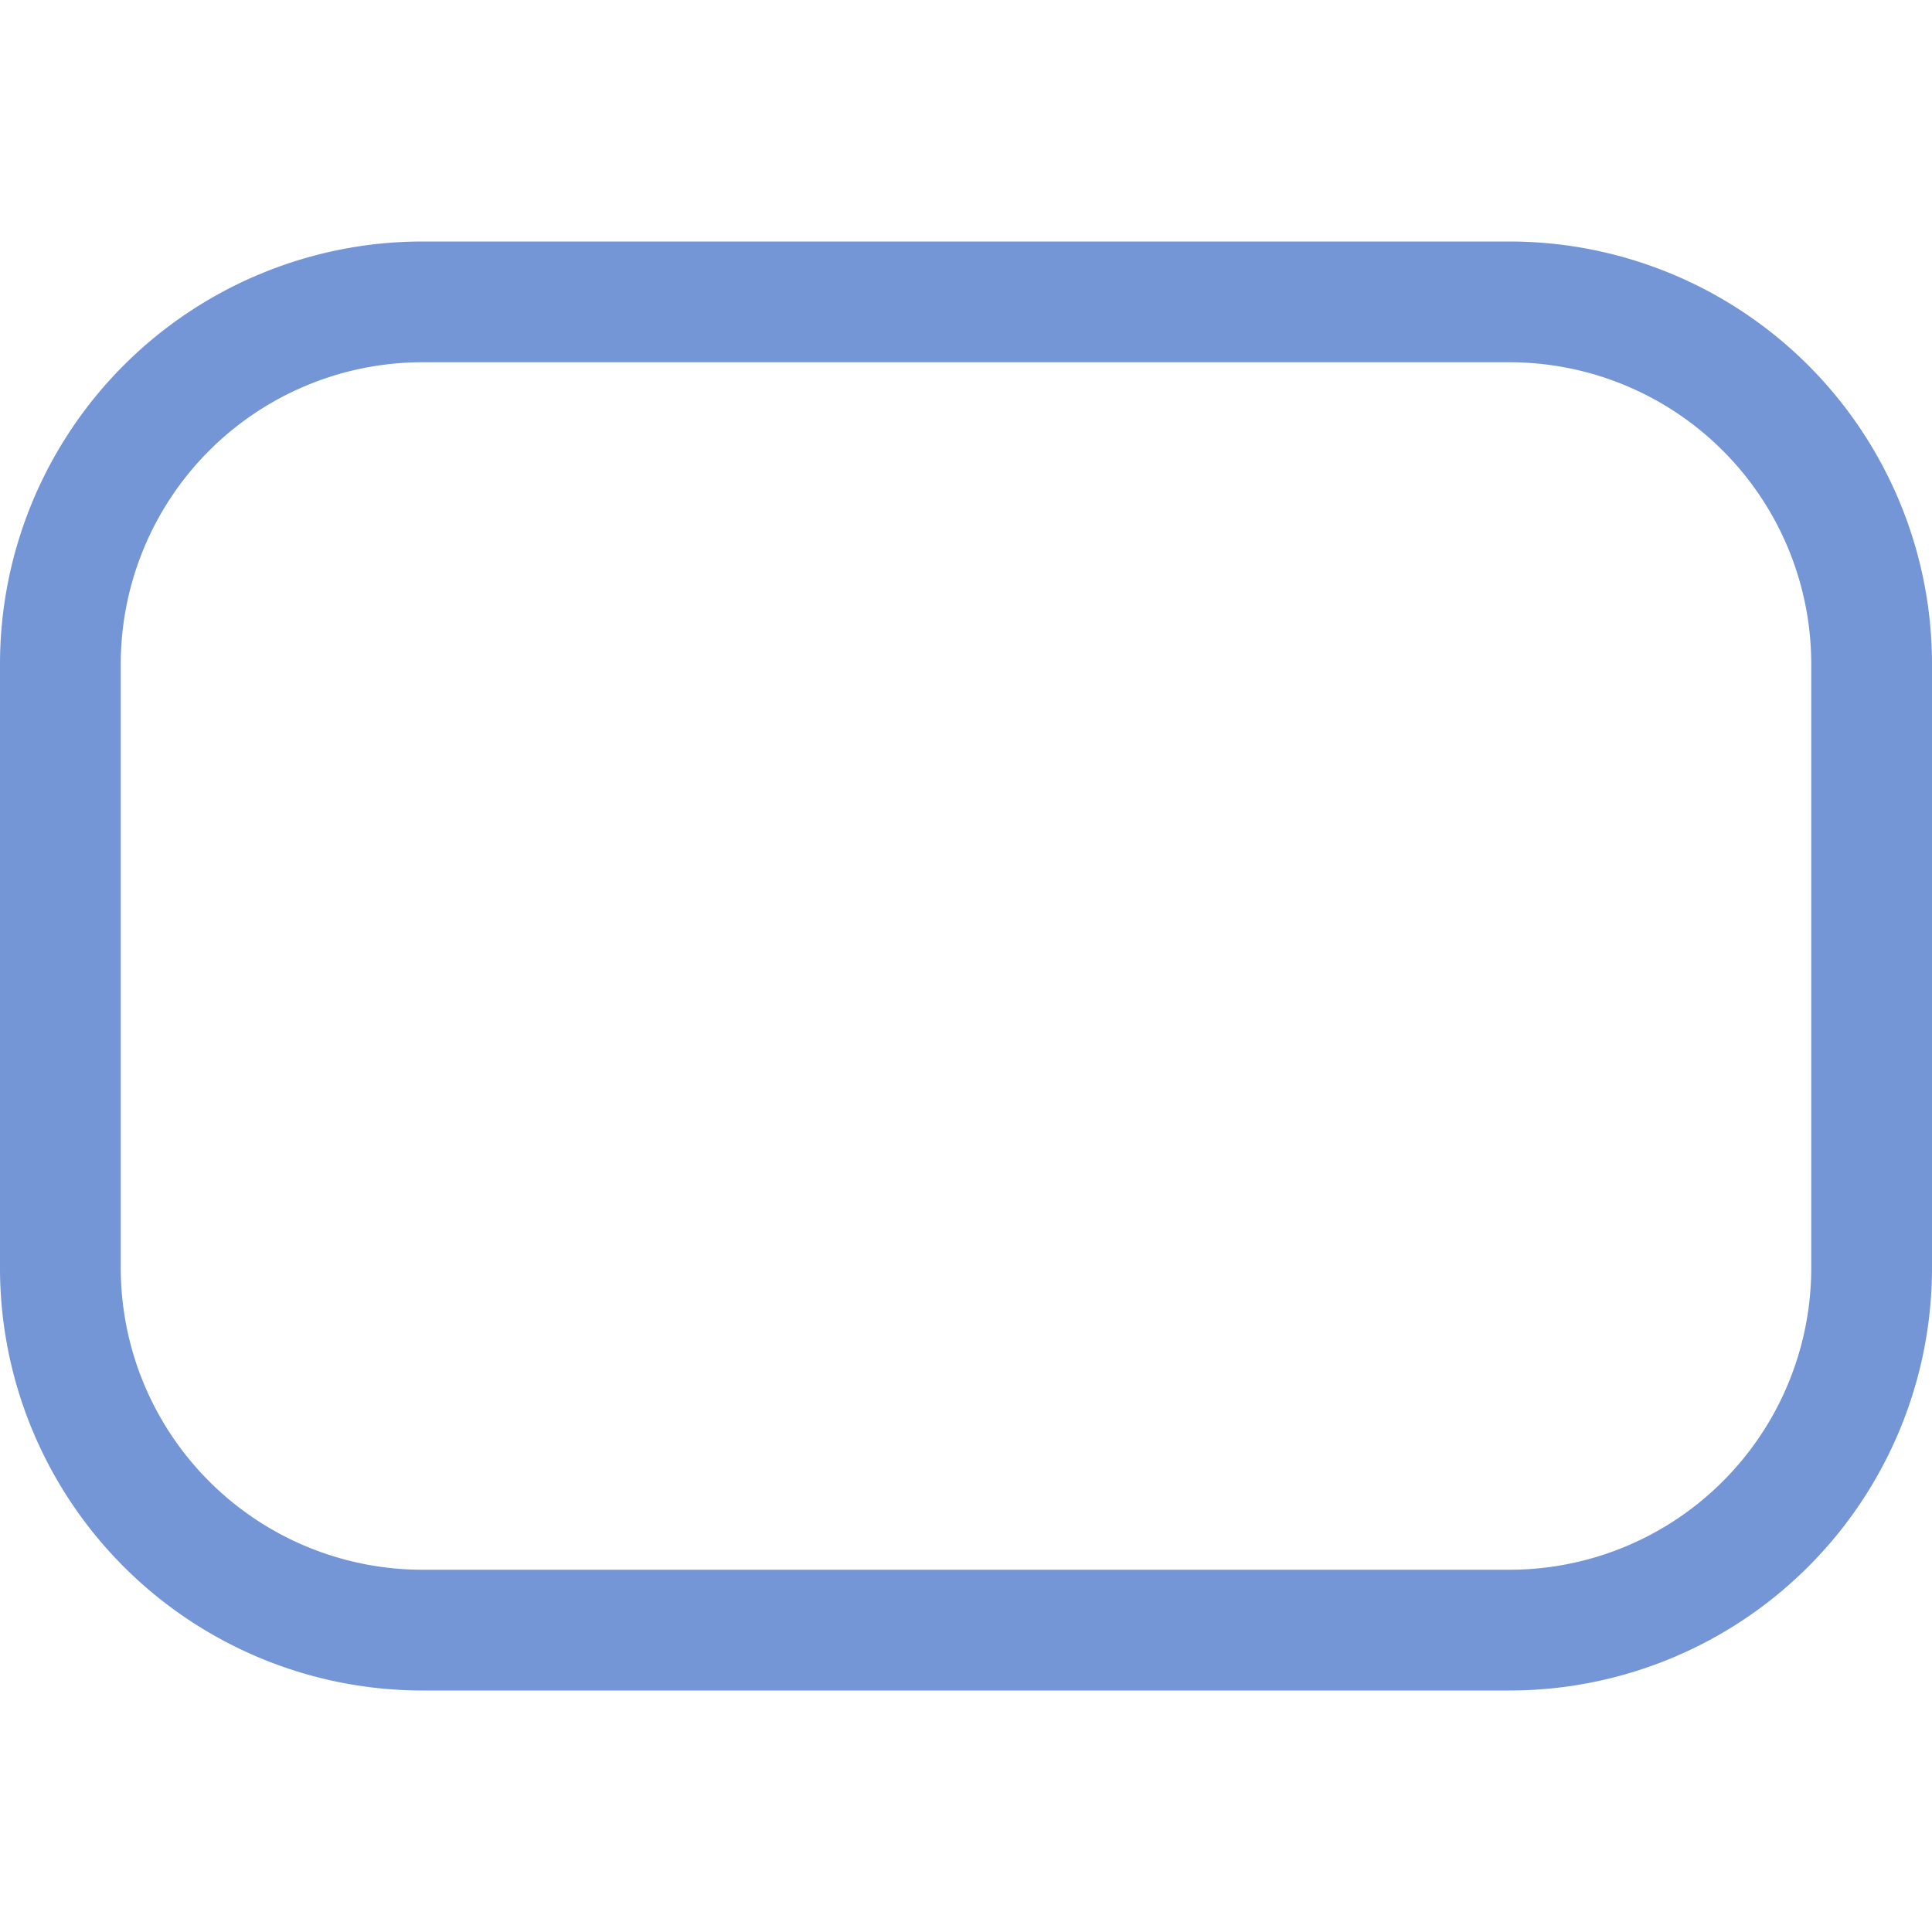 <svg xmlns="http://www.w3.org/2000/svg" viewBox="0 0 16 16"><defs><style type="text/css">.skinbase80{fill:#517bcc;fill-opacity:0.8;}</style></defs><title>流程图-可选过程</title><path class="skinbase80" d="M3.5,2h9A3.5,3.5,0,0,1,16,5.5v5A3.5,3.5,0,0,1,12.5,14h-9A3.5,3.5,0,0,1,0,10.5v-5A3.5,3.5,0,0,1,3.5,2Zm0,1A2.5,2.5,0,0,0,1,5.5v5A2.5,2.5,0,0,0,3.5,13h9A2.5,2.5,0,0,0,15,10.5v-5A2.5,2.5,0,0,0,12.5,3Z"/></svg>

